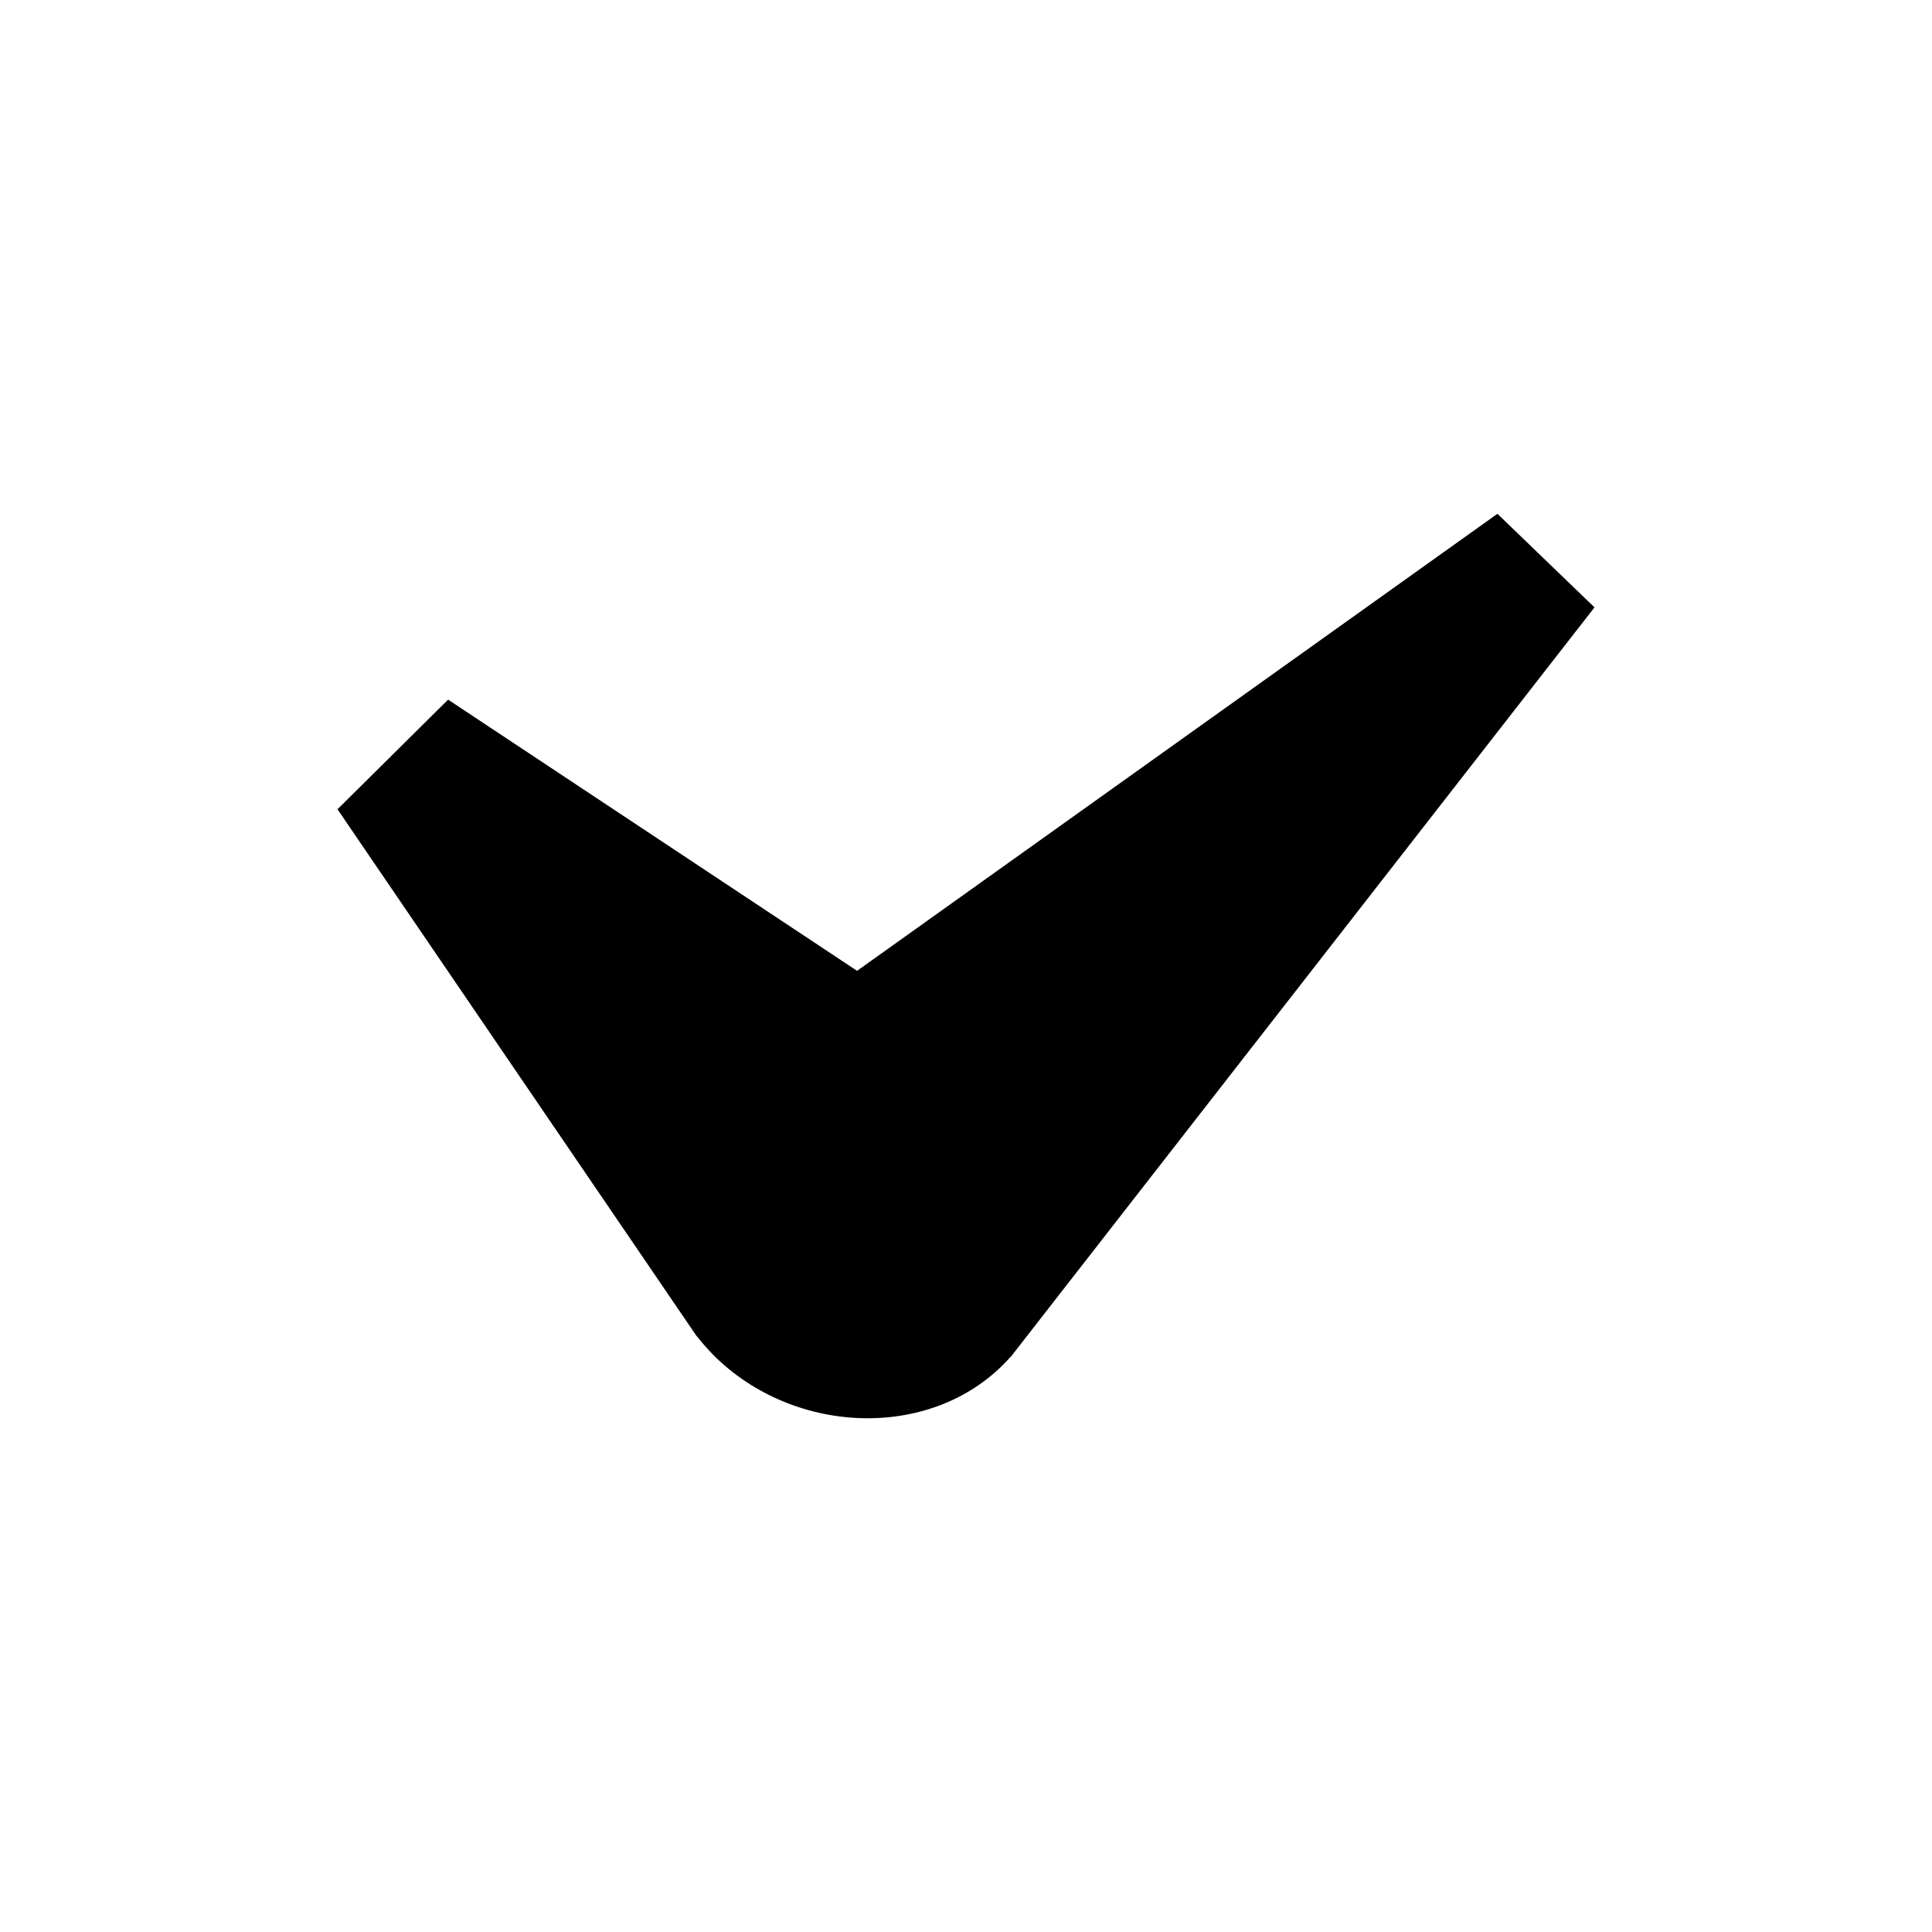 <?xml version="1.0" encoding="UTF-8" standalone="no"?>
<svg width="16px" height="16px" viewBox="0 0 16 16" version="1.1" xmlns="http://www.w3.org/2000/svg" xmlns:xlink="http://www.w3.org/1999/xlink">
    <!-- Generator: Sketch 3.6.1 (26313) - http://www.bohemiancoding.com/sketch -->
    <title>confirmacion</title>
    <desc>Created with Sketch.</desc>
    <defs></defs>
    <g id="Page-1" stroke="none" stroke-width="1" fill="none" fill-rule="evenodd">
        <g id="confirmacion" fill="#000000">
            <path d="M13.205,5.03 L12.401,4.255 L7.098,8.04 L3.711,5.794 L2.795,6.702 L5.765,11.059 C5.81,11.115 5.857,11.17 5.908,11.222 C6.587,11.901 7.752,11.933 8.368,11.238 L8.369,11.239 L13.205,5.03"></path>
        </g>
    </g>
</svg>